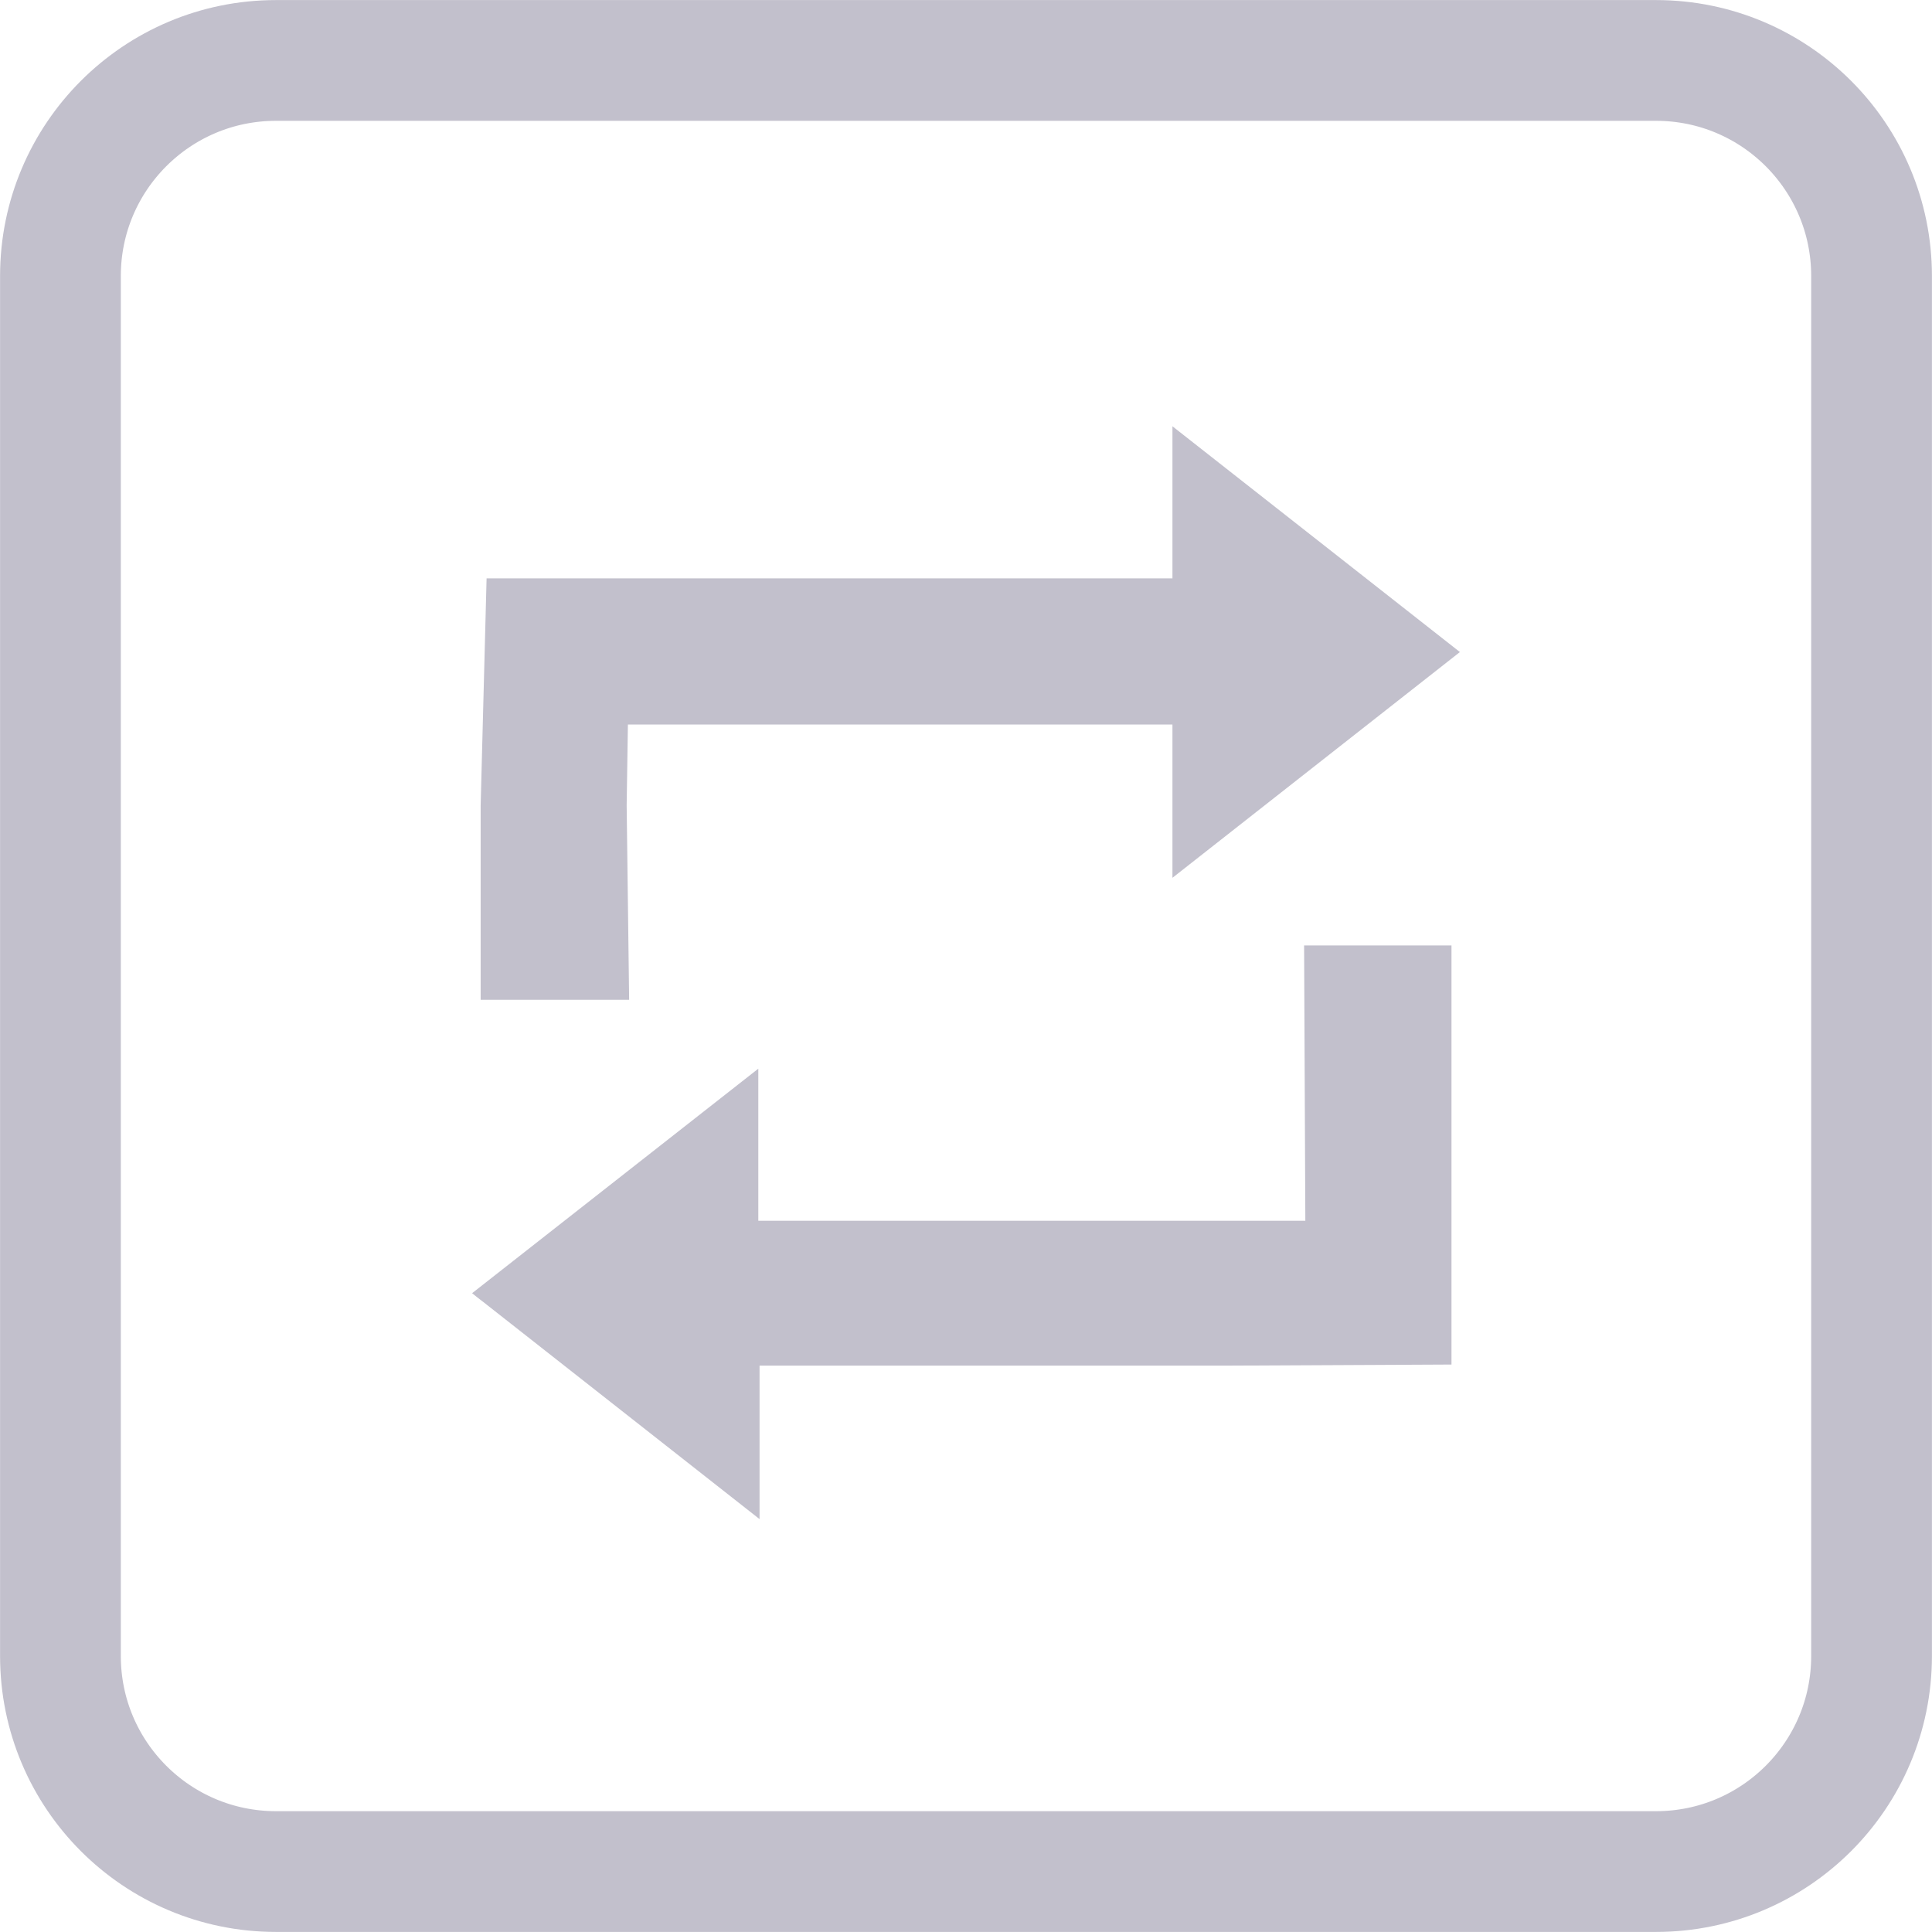 <svg width="14" height="14" viewBox="0 0 14 14" fill="none" xmlns="http://www.w3.org/2000/svg">
    <path d="M12 0.438C12.863 0.438 13.562 1.137 13.562 2V12C13.562 12.863 12.863 13.562 12 13.562H2C1.137 13.562 0.438 12.863 0.438 12V2C0.438 1.137 1.137 0.438 2 0.438H12Z" stroke="#C2C0CC" stroke-width="0.875"/>
    <path d="M3.596 7.245H4.559L4.541 5.836L4.55 5.25H8.496V6.361L10.579 4.725L8.496 3.089V4.191H3.526L3.483 5.836V7.245H3.596ZM3.421 9.371L5.504 11.008V9.896H8.881L10.518 9.888V6.851H9.45L9.459 8.846H5.495V7.744L3.421 9.371C3.421 9.371 3.474 9.415 3.535 9.459L3.421 9.371Z" fill="#C2C0CC"/>
</svg>